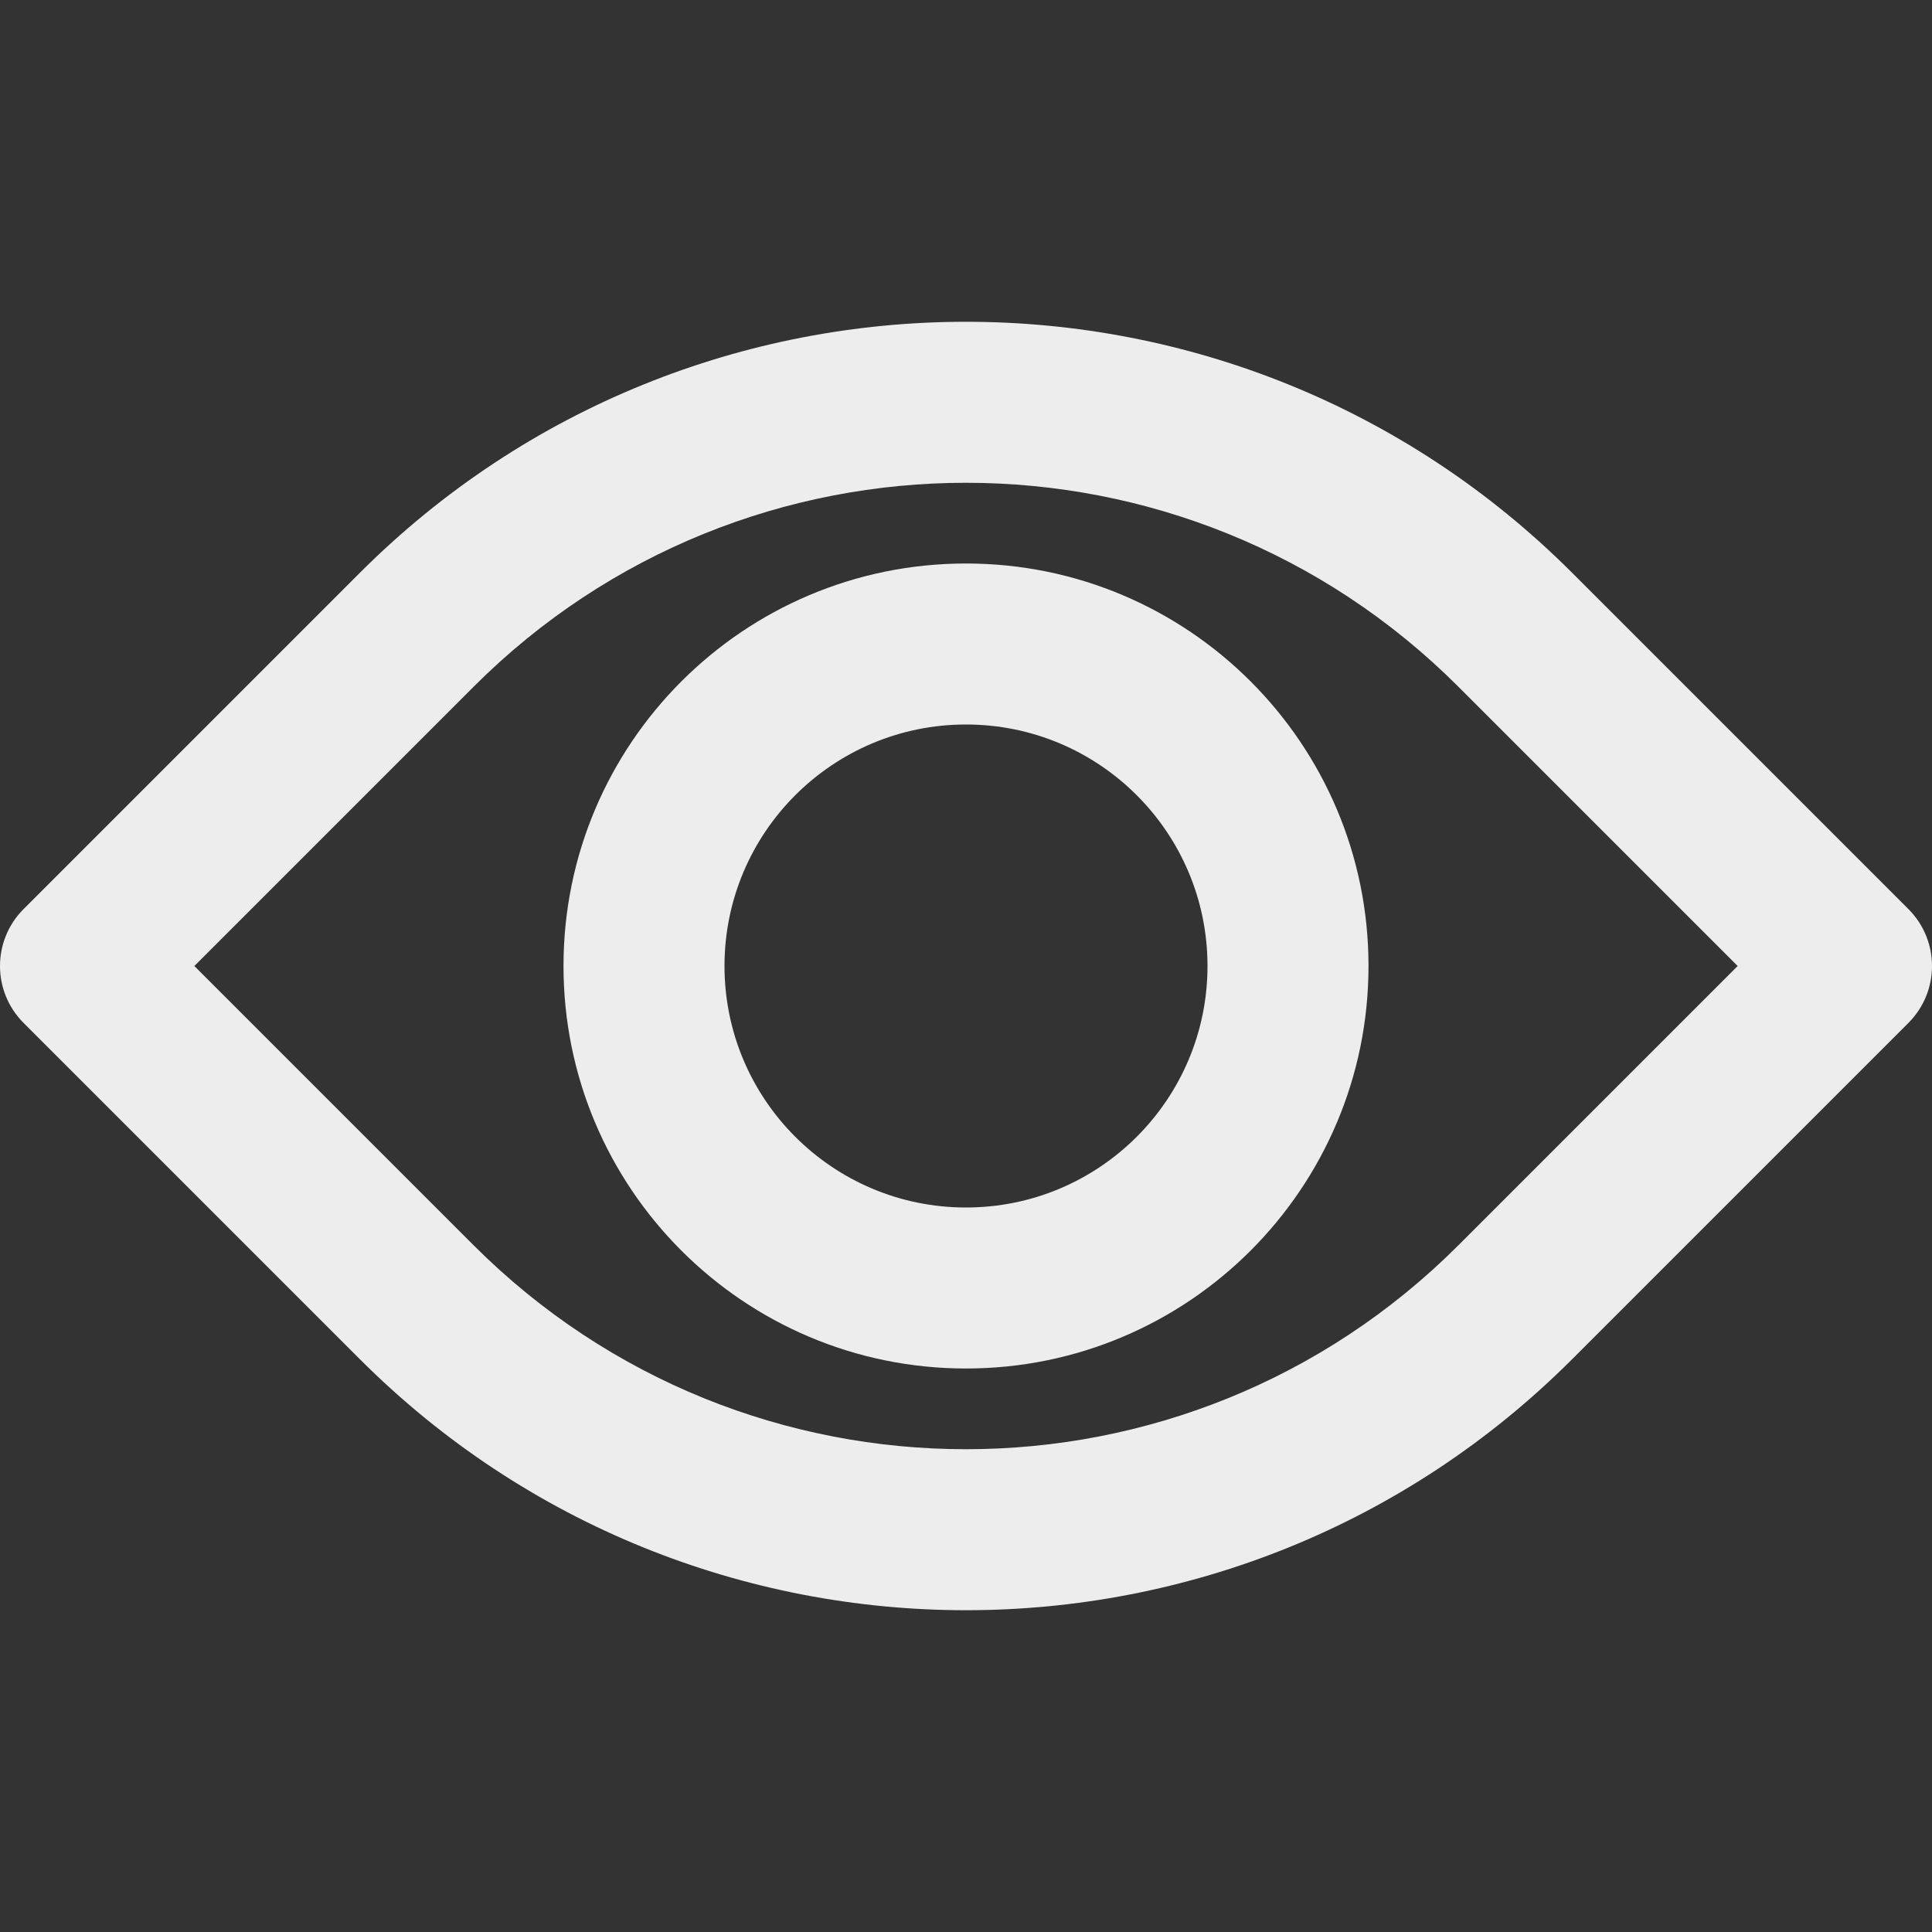 
<svg version="1.1" xmlns="http://www.w3.org/2000/svg" xmlns:xlink="http://www.w3.org/1999/xlink" x="0px" y="0px"
	 viewBox="0 0 512 512" style="enable-background:new 0 0 512 512;" xml:space="preserve" fill="#ededed">
	 <rect x="0" y="0" width="512" height="512" fill="#333333" stroke="none"/>
	 <g transform="translate(0 -1)">
	 	<g><g><path d="M505.752,241.915l-89.088-89.088c-88.737-88.737-232.591-88.737-321.327,0L6.248,241.915
				c-8.331,8.331-8.331,21.839,0,30.17l89.088,89.088c88.737,88.737,232.591,88.737,321.327,0l89.088-89.088
				C514.083,263.754,514.083,250.246,505.752,241.915z M386.494,331.003c-72.074,72.074-188.913,72.074-260.987,0L51.503,257
				l74.003-74.003c72.074-72.074,188.913-72.074,260.987,0L460.497,257L386.494,331.003z"/>
			<path d="M256,150.333c-58.907,0-106.667,47.759-106.667,106.667S197.093,363.667,256,363.667S362.667,315.907,362.667,257
				S314.907,150.333,256,150.333z M256,321c-35.343,0-64-28.657-64-64s28.657-64,64-64s64,28.657,64,64S291.343,321,256,321z"/>
		</g>
	</g>
</g>
</svg>
